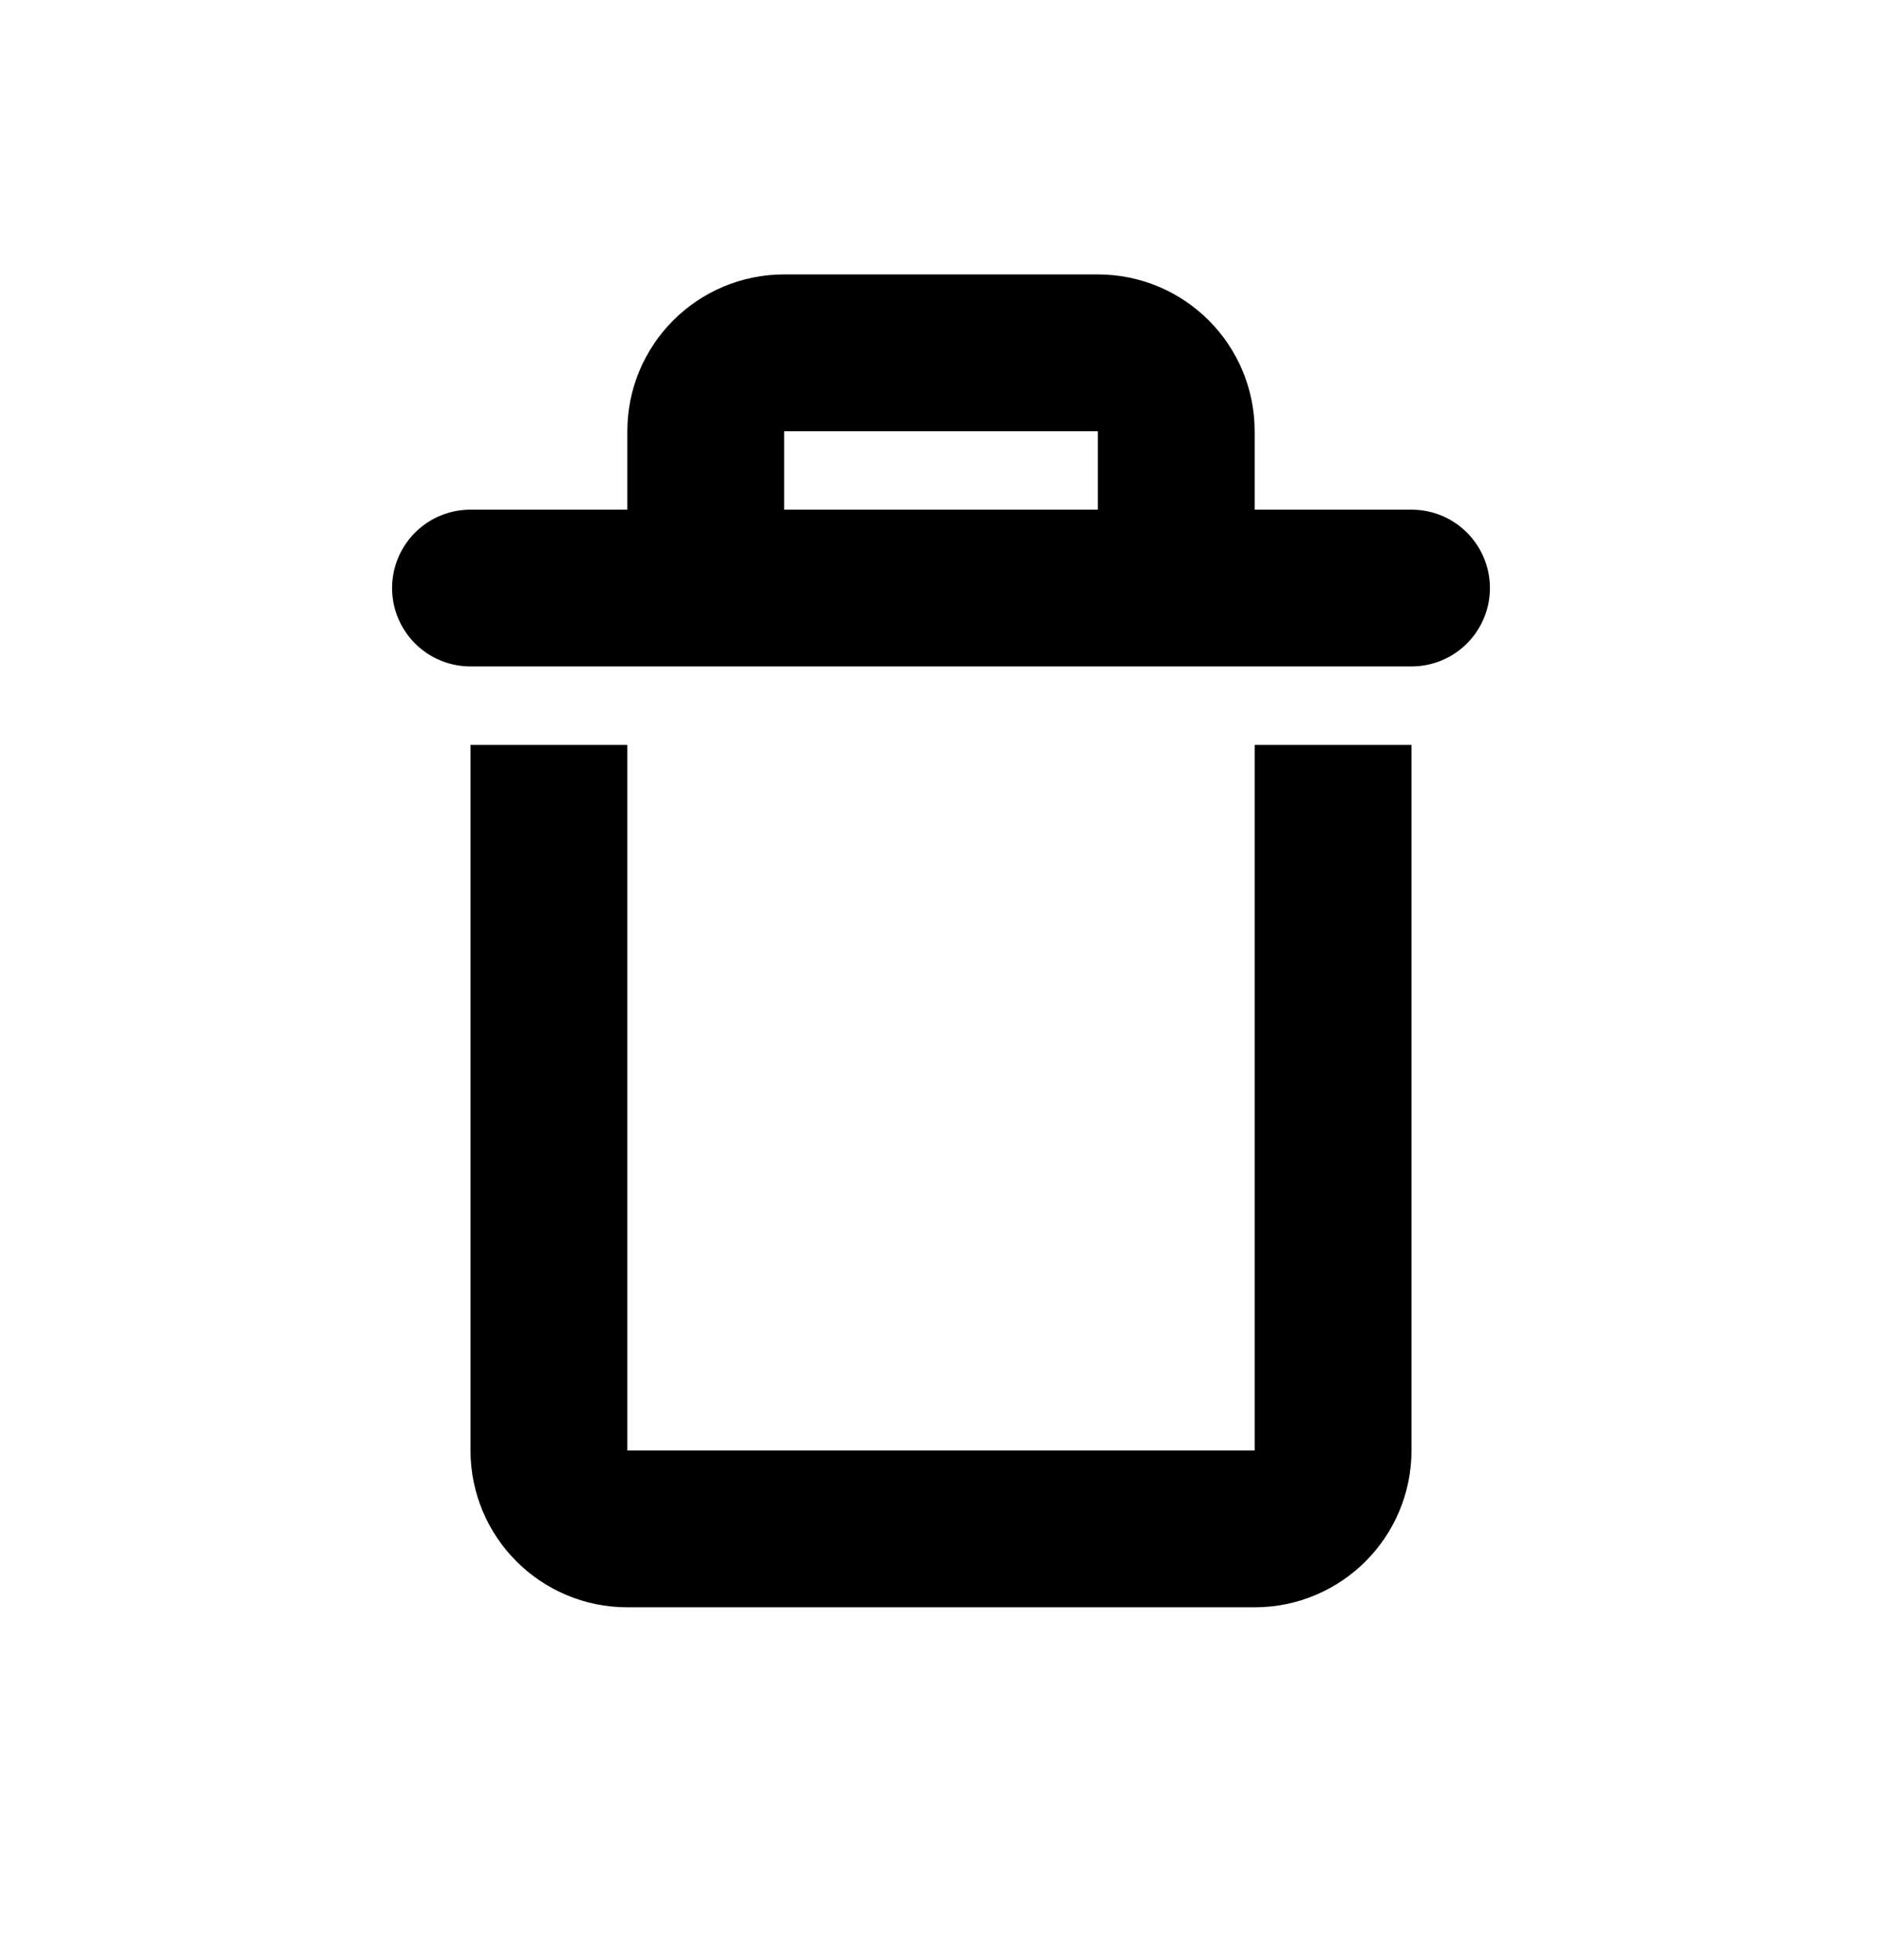 <svg xmlns="http://www.w3.org/2000/svg" width="24" height="25" viewBox="0 0 24 25" fill="none">
<path d="M7 9.5L7 18.5C7 19.052 7.448 19.5 8 19.5H16C16.552 19.5 17 19.052 17 18.5V9.5" stroke="currentColor" stroke-width="2"/>
<path d="M15 7.5V5.5C15 4.948 14.552 4.5 14 4.5H10C9.448 4.5 9 4.948 9 5.5V7.5" stroke="currentColor" stroke-width="2"/>
<path d="M6 7.5L18 7.5" stroke="currentColor" stroke-width="2" stroke-linecap="round"/>
</svg>